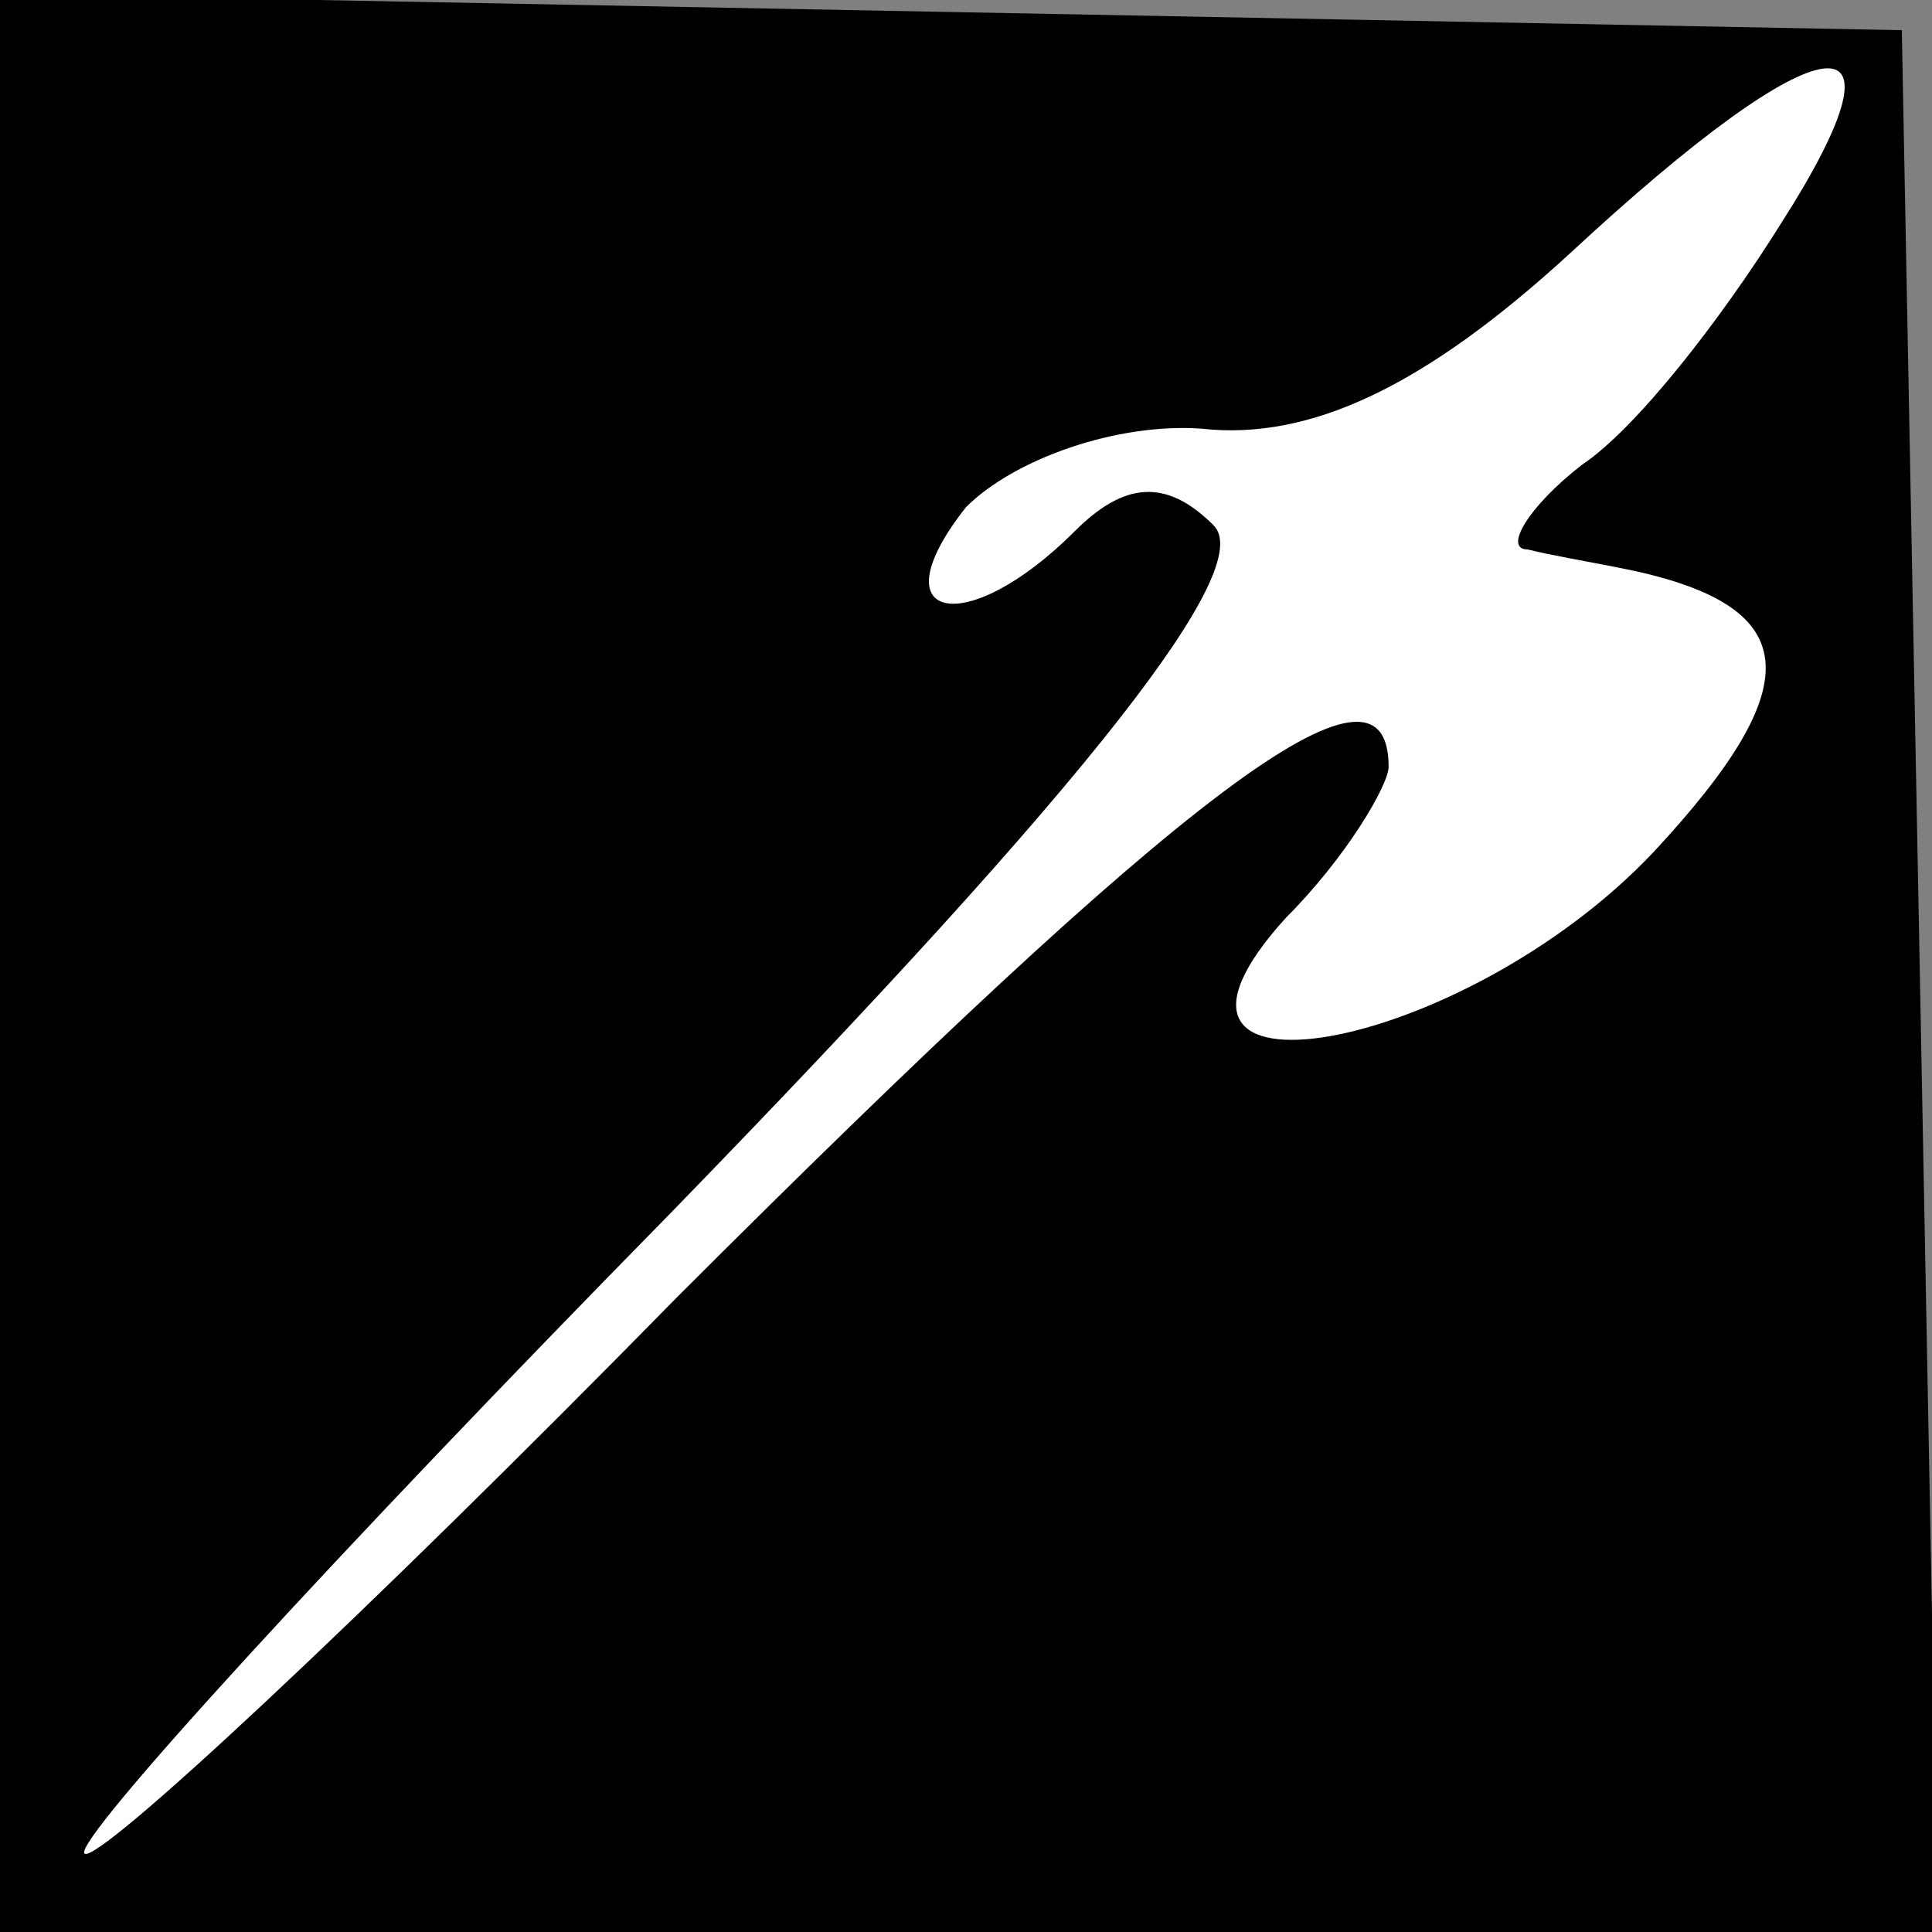 <?xml version="1.0" standalone="no"?>
<!DOCTYPE svg PUBLIC "-//W3C//DTD SVG 20010904//EN"
 "http://www.w3.org/TR/2001/REC-SVG-20010904/DTD/svg10.dtd">
<svg version="1.0" xmlns="http://www.w3.org/2000/svg"
 width="32pt" height="32pt" viewBox="0 0 32 32"
 preserveAspectRatio="xMidYMid meet">
<rect x="0" y="0" width="32" height="32" fill="#808080" stroke="none"/>
<g transform="translate(0,32) scale(0.1,-0.1)"
fill="#000000" stroke="none">
<path fill="#000000" stroke="none" d="M0 160 l0 -160 160 0 161 0 -3 158 -3
157 -157 3 -158 3 0 -161z"/>
<path fill="#ffffff" stroke="none" d="M295 283 c-10 -16 -24 -34 -33 -40 -9
-7 -13 -14 -9 -14 4 -1 10 -2 15 -3 31 -6 32 -19 6 -47 -32 -34 -91 -44 -61
-11 10 10 17 22 17 25 0 22 -34 -4 -118 -88 -52 -53 -96 -94 -98 -92 -2 2 42
50 97 106 71 73 97 107 90 114 -8 8 -15 7 -23 -1 -18 -18 -33 -15 -18 4 8 8
25 14 39 13 18 -2 37 7 61 29 42 39 58 41 35 5z"/>
</g>
</svg>
